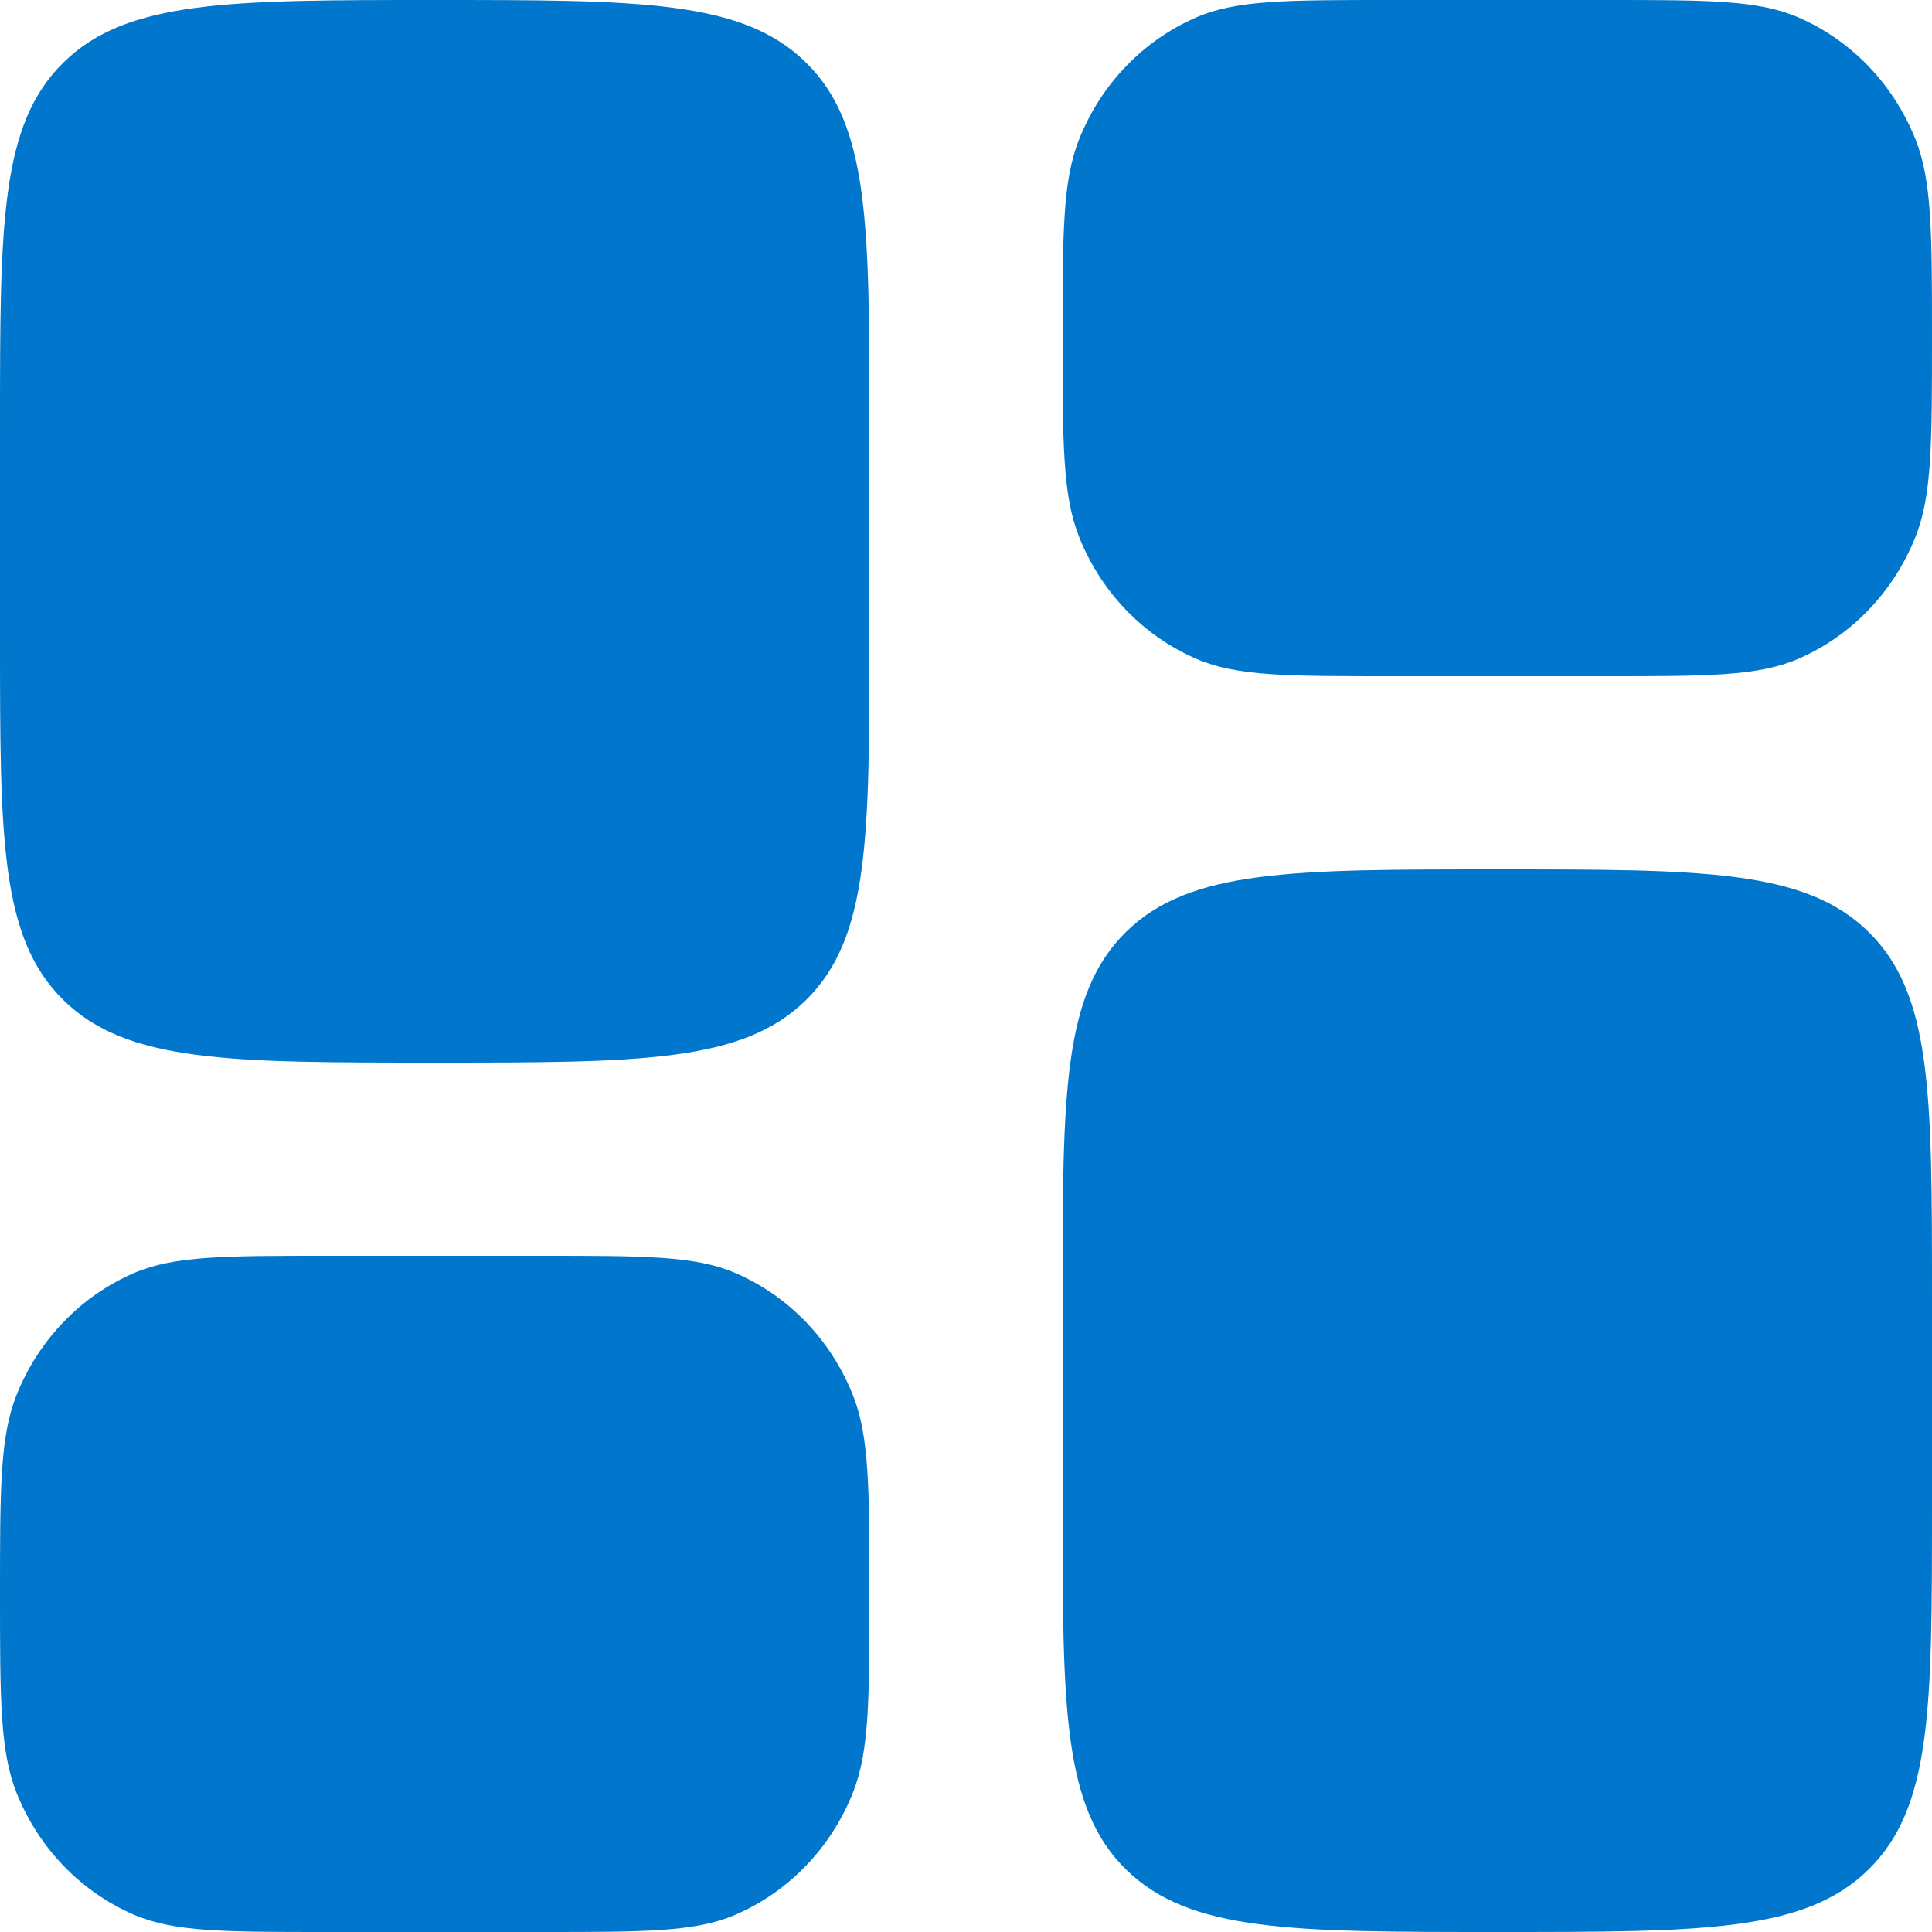 <svg width="26" height="26" viewBox="0 0 26 26" fill="none" xmlns="http://www.w3.org/2000/svg">
<path d="M14.3 17.42C14.3 14.724 14.3 13.375 15.157 12.538C16.013 11.7 17.392 11.7 20.15 11.7C22.908 11.7 24.287 11.7 25.143 12.538C26 13.375 26 14.724 26 17.42V20.28C26 22.976 26 24.325 25.143 25.162C24.287 26 22.908 26 20.15 26C17.392 26 16.013 26 15.157 25.162C14.3 24.325 14.3 22.976 14.3 20.28V17.42Z" fill="#0077CC"/>
<path d="M0 8.58C0 11.276 0 12.625 0.857 13.462C1.713 14.3 3.092 14.3 5.85 14.3C8.608 14.3 9.987 14.3 10.843 13.462C11.7 12.625 11.7 11.276 11.7 8.58V5.72C11.7 3.024 11.7 1.675 10.843 0.838C9.987 0 8.608 0 5.85 0C3.092 0 1.713 0 0.857 0.838C0 1.675 0 3.024 0 5.72V8.58Z" fill="#0077CC"/>
<path d="M14.3 4.55C14.3 3.137 14.3 2.43 14.523 1.873C14.819 1.129 15.389 0.539 16.106 0.231C16.643 0 17.325 0 18.688 0H21.613C22.975 0 23.657 0 24.194 0.231C24.911 0.539 25.48 1.129 25.777 1.873C26 2.43 26 3.137 26 4.55C26 5.963 26 6.67 25.777 7.227C25.48 7.971 24.911 8.561 24.194 8.869C23.657 9.1 22.975 9.1 21.613 9.1H18.688C17.325 9.1 16.643 9.1 16.106 8.869C15.389 8.561 14.819 7.971 14.523 7.227C14.3 6.67 14.3 5.963 14.3 4.55Z" fill="#0077CC"/>
<path d="M0 21.45C0 22.863 0 23.57 0.223 24.128C0.52 24.871 1.089 25.461 1.806 25.769C2.343 26 3.025 26 4.388 26H7.312C8.675 26 9.357 26 9.894 25.769C10.611 25.461 11.181 24.871 11.477 24.128C11.7 23.57 11.7 22.863 11.7 21.45C11.7 20.037 11.7 19.33 11.477 18.773C11.181 18.029 10.611 17.439 9.894 17.131C9.357 16.9 8.675 16.9 7.312 16.9H4.388C3.025 16.9 2.343 16.9 1.806 17.131C1.089 17.439 0.52 18.029 0.223 18.773C0 19.33 0 20.037 0 21.45Z" fill="#0077CC"/>
</svg>
